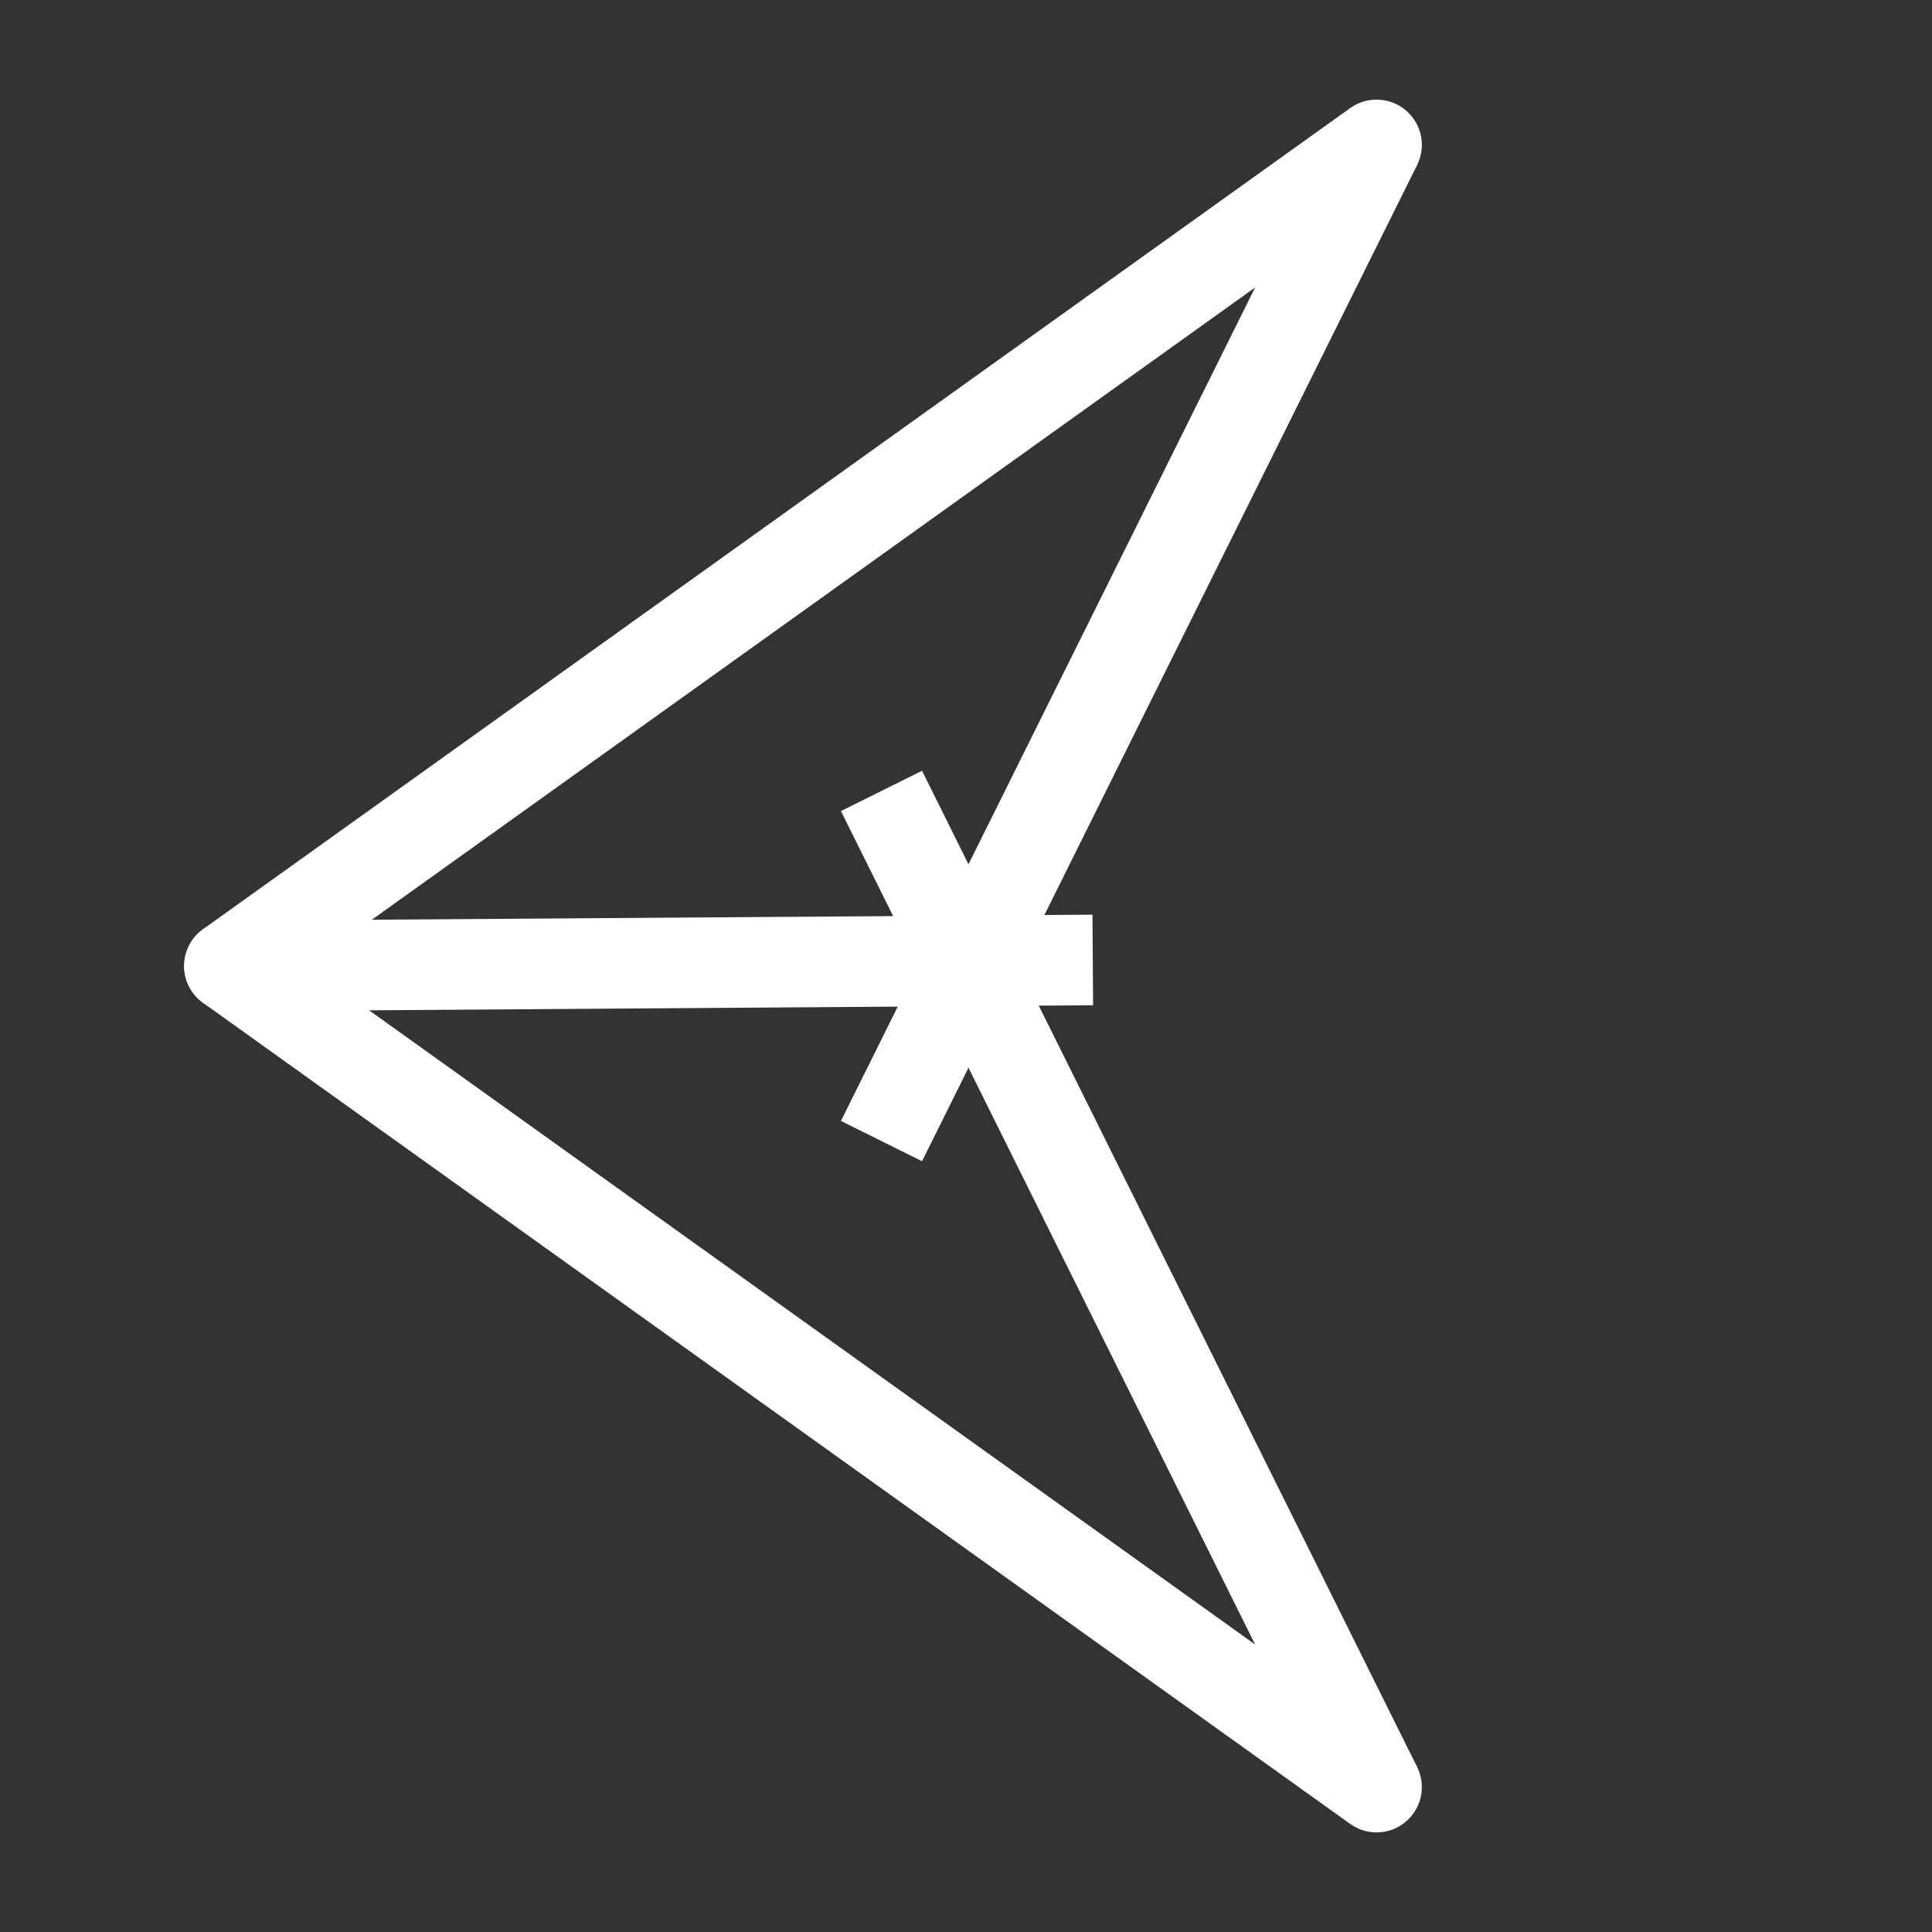 <?xml version="1.0" encoding="utf-8"?>
<!-- Generator: Adobe Illustrator 28.2.0, SVG Export Plug-In . SVG Version: 6.00 Build 0)  -->
<svg version="1.1" id="Layer_1" xmlns="http://www.w3.org/2000/svg" xmlns:xlink="http://www.w3.org/1999/xlink" x="0px" y="0px"
	 viewBox="0 0 32 32" style="enable-background:new 0 0 32 32;" xml:space="preserve">
<rect x="0" y="0" width="32" height="32" fill="#333333" stroke="none"/>
<style type="text/css">
	.st0{fill:none;stroke:#FFFFFF;stroke-width:1.5;stroke-linejoin:round;stroke-miterlimit:10;}
	.st1{fill:none;stroke:#FFFFFF;stroke-width:1.5;stroke-miterlimit:10;}
	.st2{fill:none;stroke:#FFFFFF;stroke-width:1.5;stroke-linecap:round;stroke-linejoin:round;stroke-miterlimit:10;}
</style>
<line class="st0" x1="18.1" y1="15.9" x2="3.8" y2="16"/>
<line class="st0" x1="14.6" y1="13.1" x2="22.8" y2="29.6"/>
<line class="st1" x1="14.6" y1="18.9" x2="22.8" y2="2.4"/>
<line class="st2" x1="22.8" y1="2.4" x2="3.8" y2="16"/>
<line class="st2" x1="22.8" y1="29.6" x2="3.8" y2="16"/>
<path class="st2" d="M19.8,6.7"/>
<path class="st2" d="M19.8,25.3"/>
</svg>
